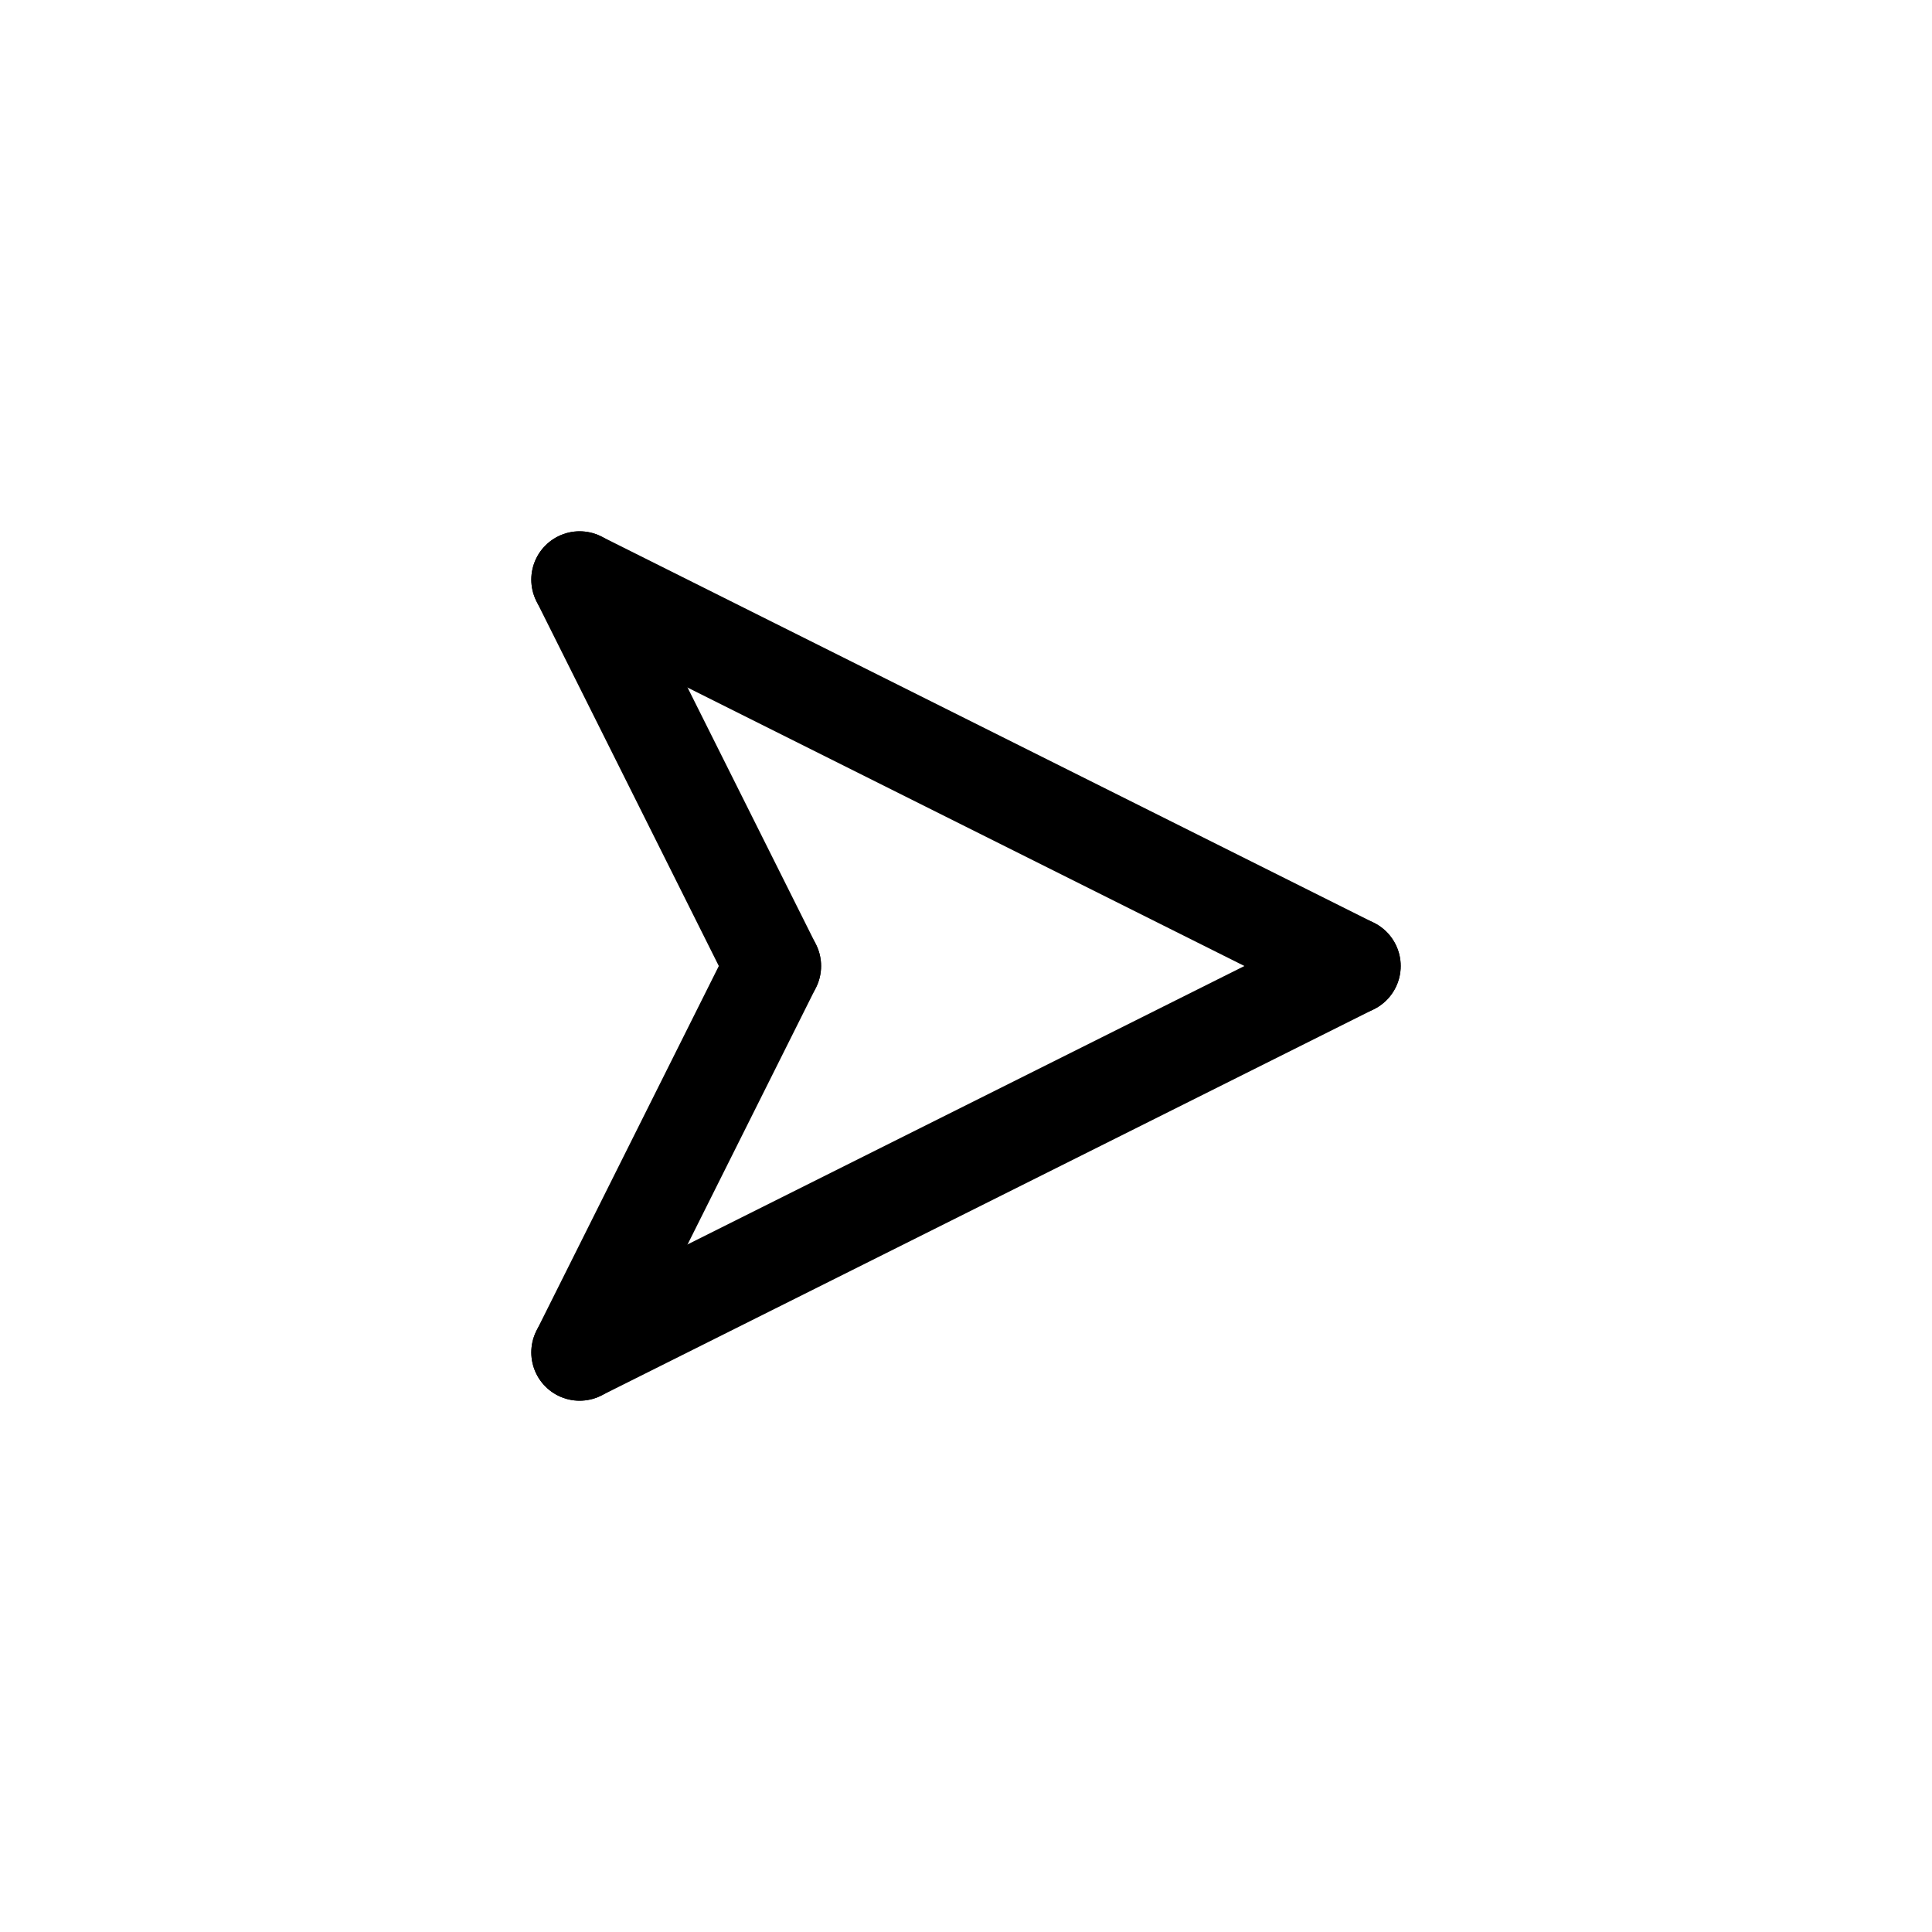 <svg id="Set_3" data-name="Set 3" xmlns="http://www.w3.org/2000/svg" viewBox="0 0 10 10"><defs><style>.cls-1{fill:none;stroke:#000;stroke-linecap:round;stroke-linejoin:round;stroke-width:0.5px;}</style></defs><title>Set_3</title><line class="cls-1" x1="3" y1="3" x2="7" y2="5"/><line class="cls-1" x1="3" y1="7" x2="7" y2="5"/><line class="cls-1" x1="3" y1="7" x2="4" y2="5"/><line class="cls-1" x1="3" y1="3" x2="4" y2="5"/></svg>